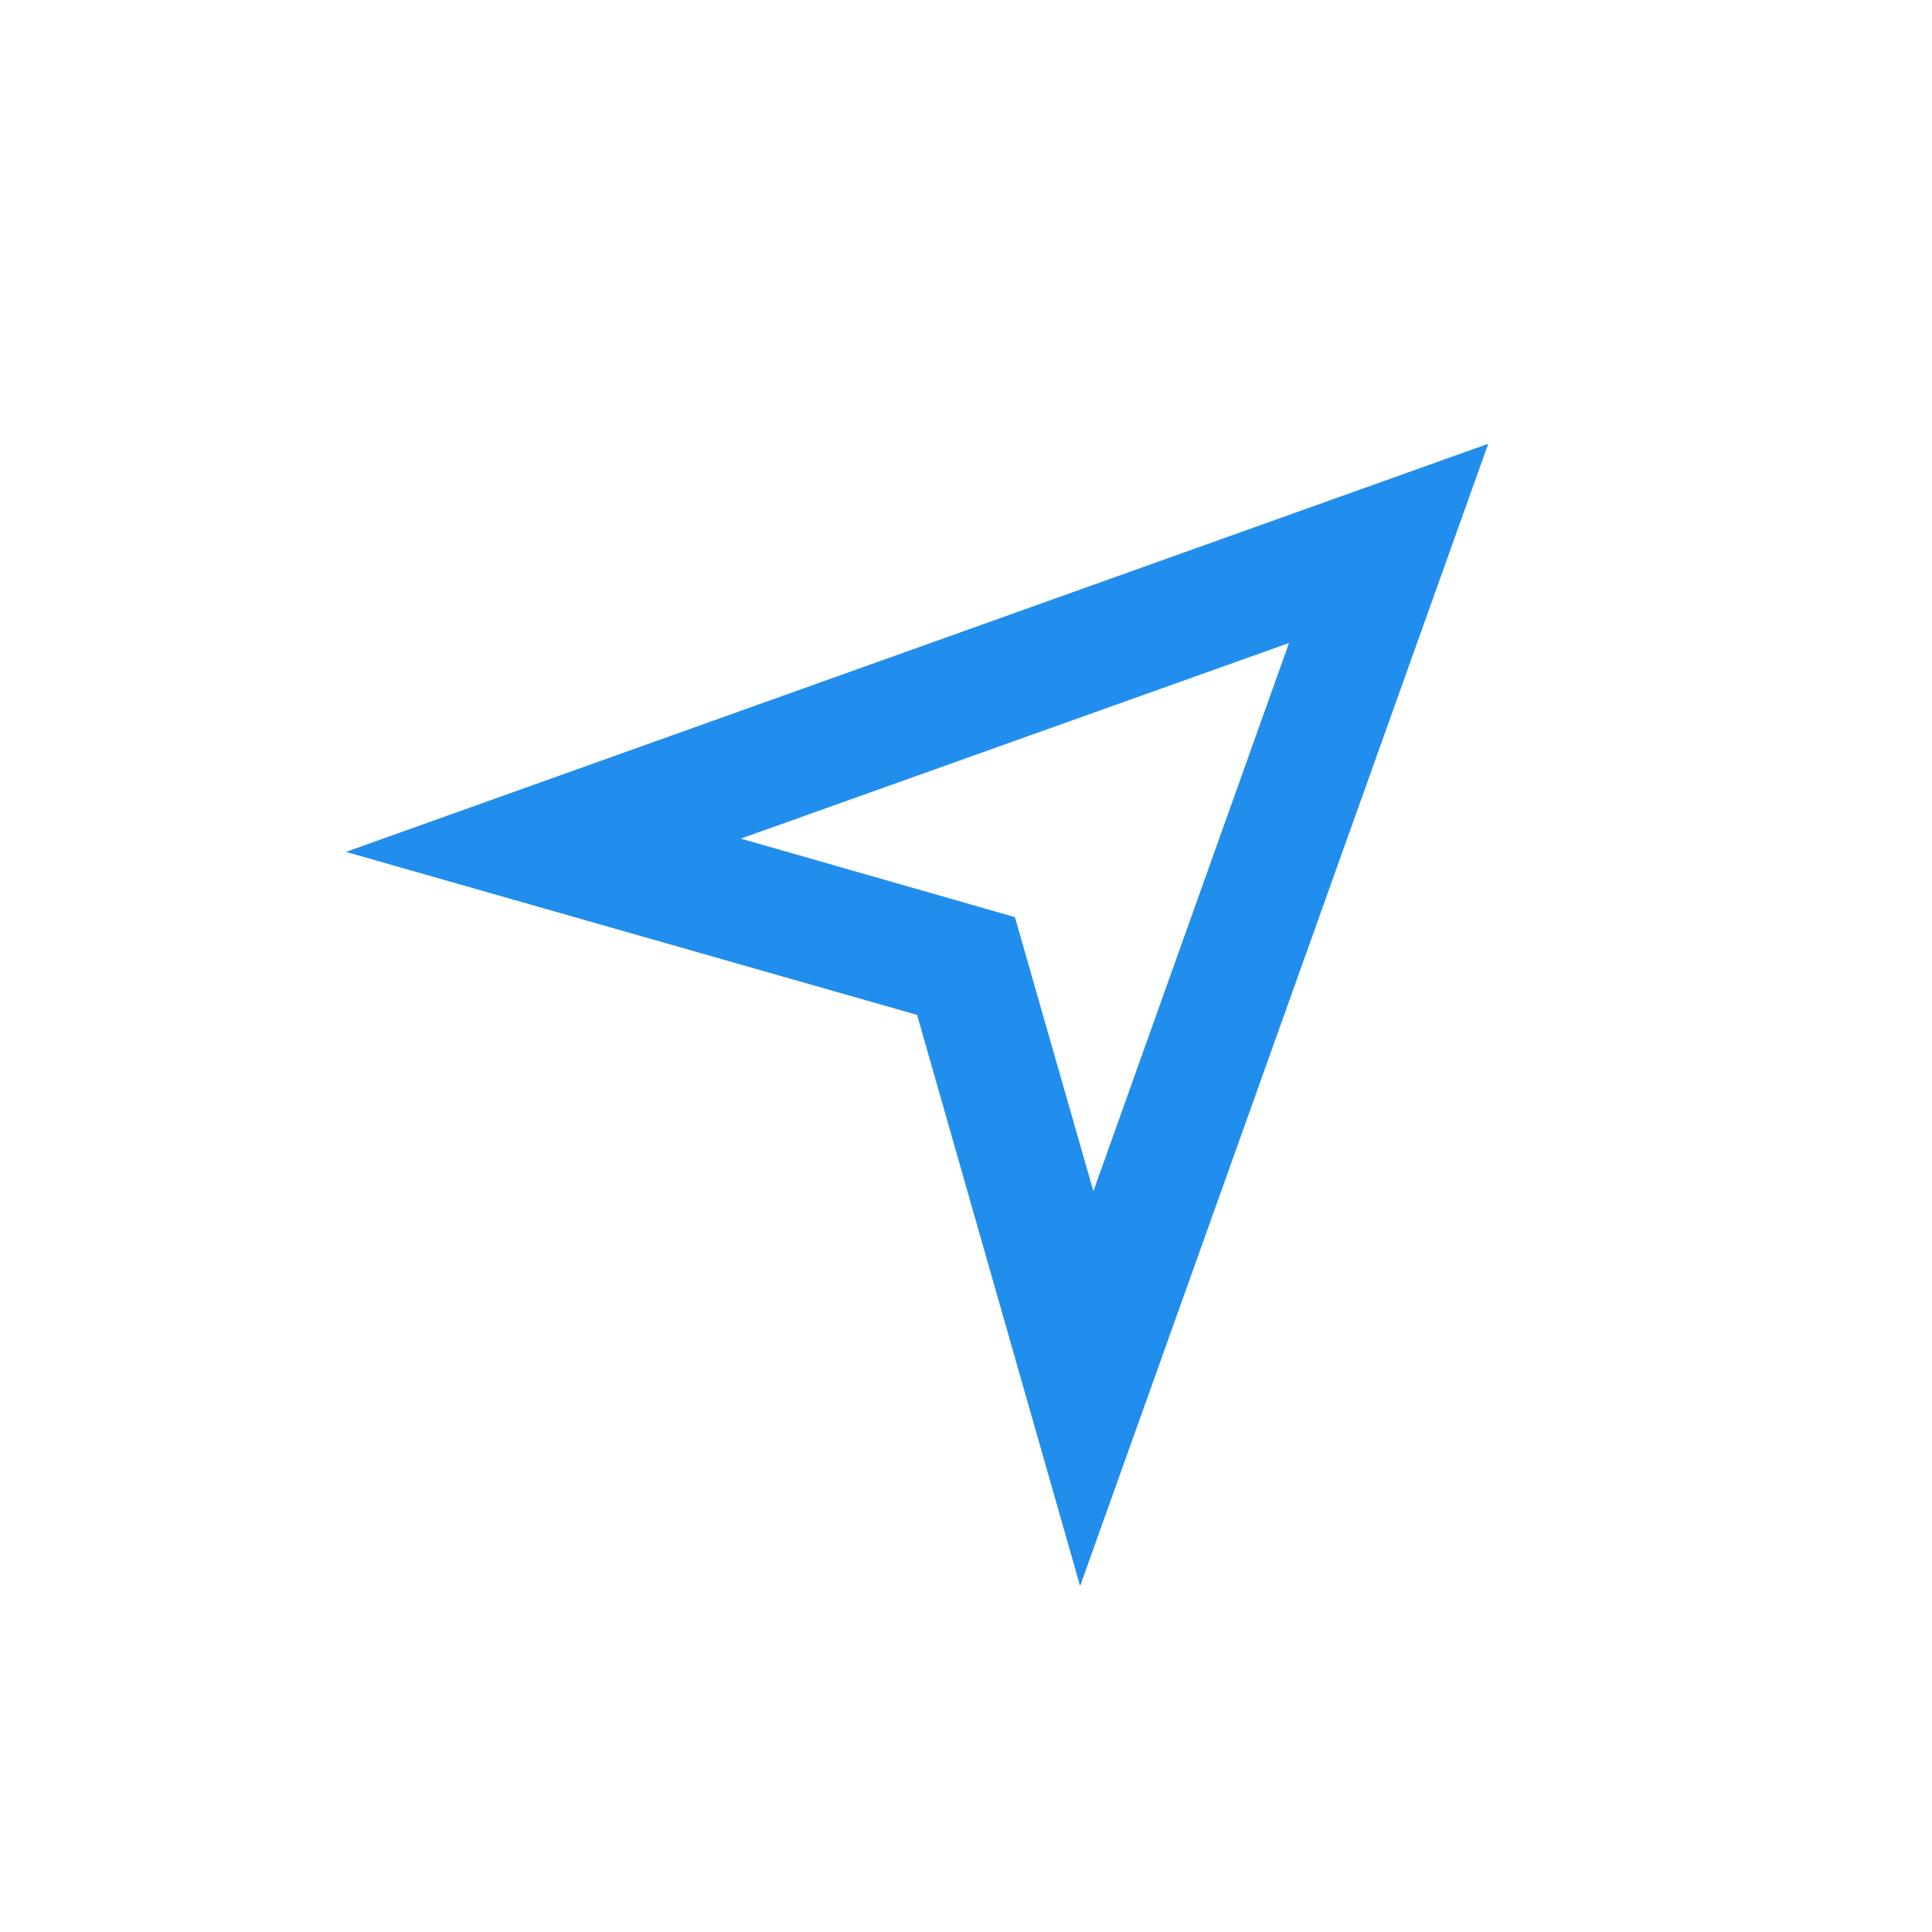 <svg xmlns="http://www.w3.org/2000/svg" width="32" height="32" viewBox="0 0 32 32"><path fill="#218eed" d="M17.89 26.27l-2.7-9.46-9.46-2.7 18.92-6.76zm-5.62-12.38l4.54 1.3 1.3 4.54 3.24-9.08z"></path></svg>